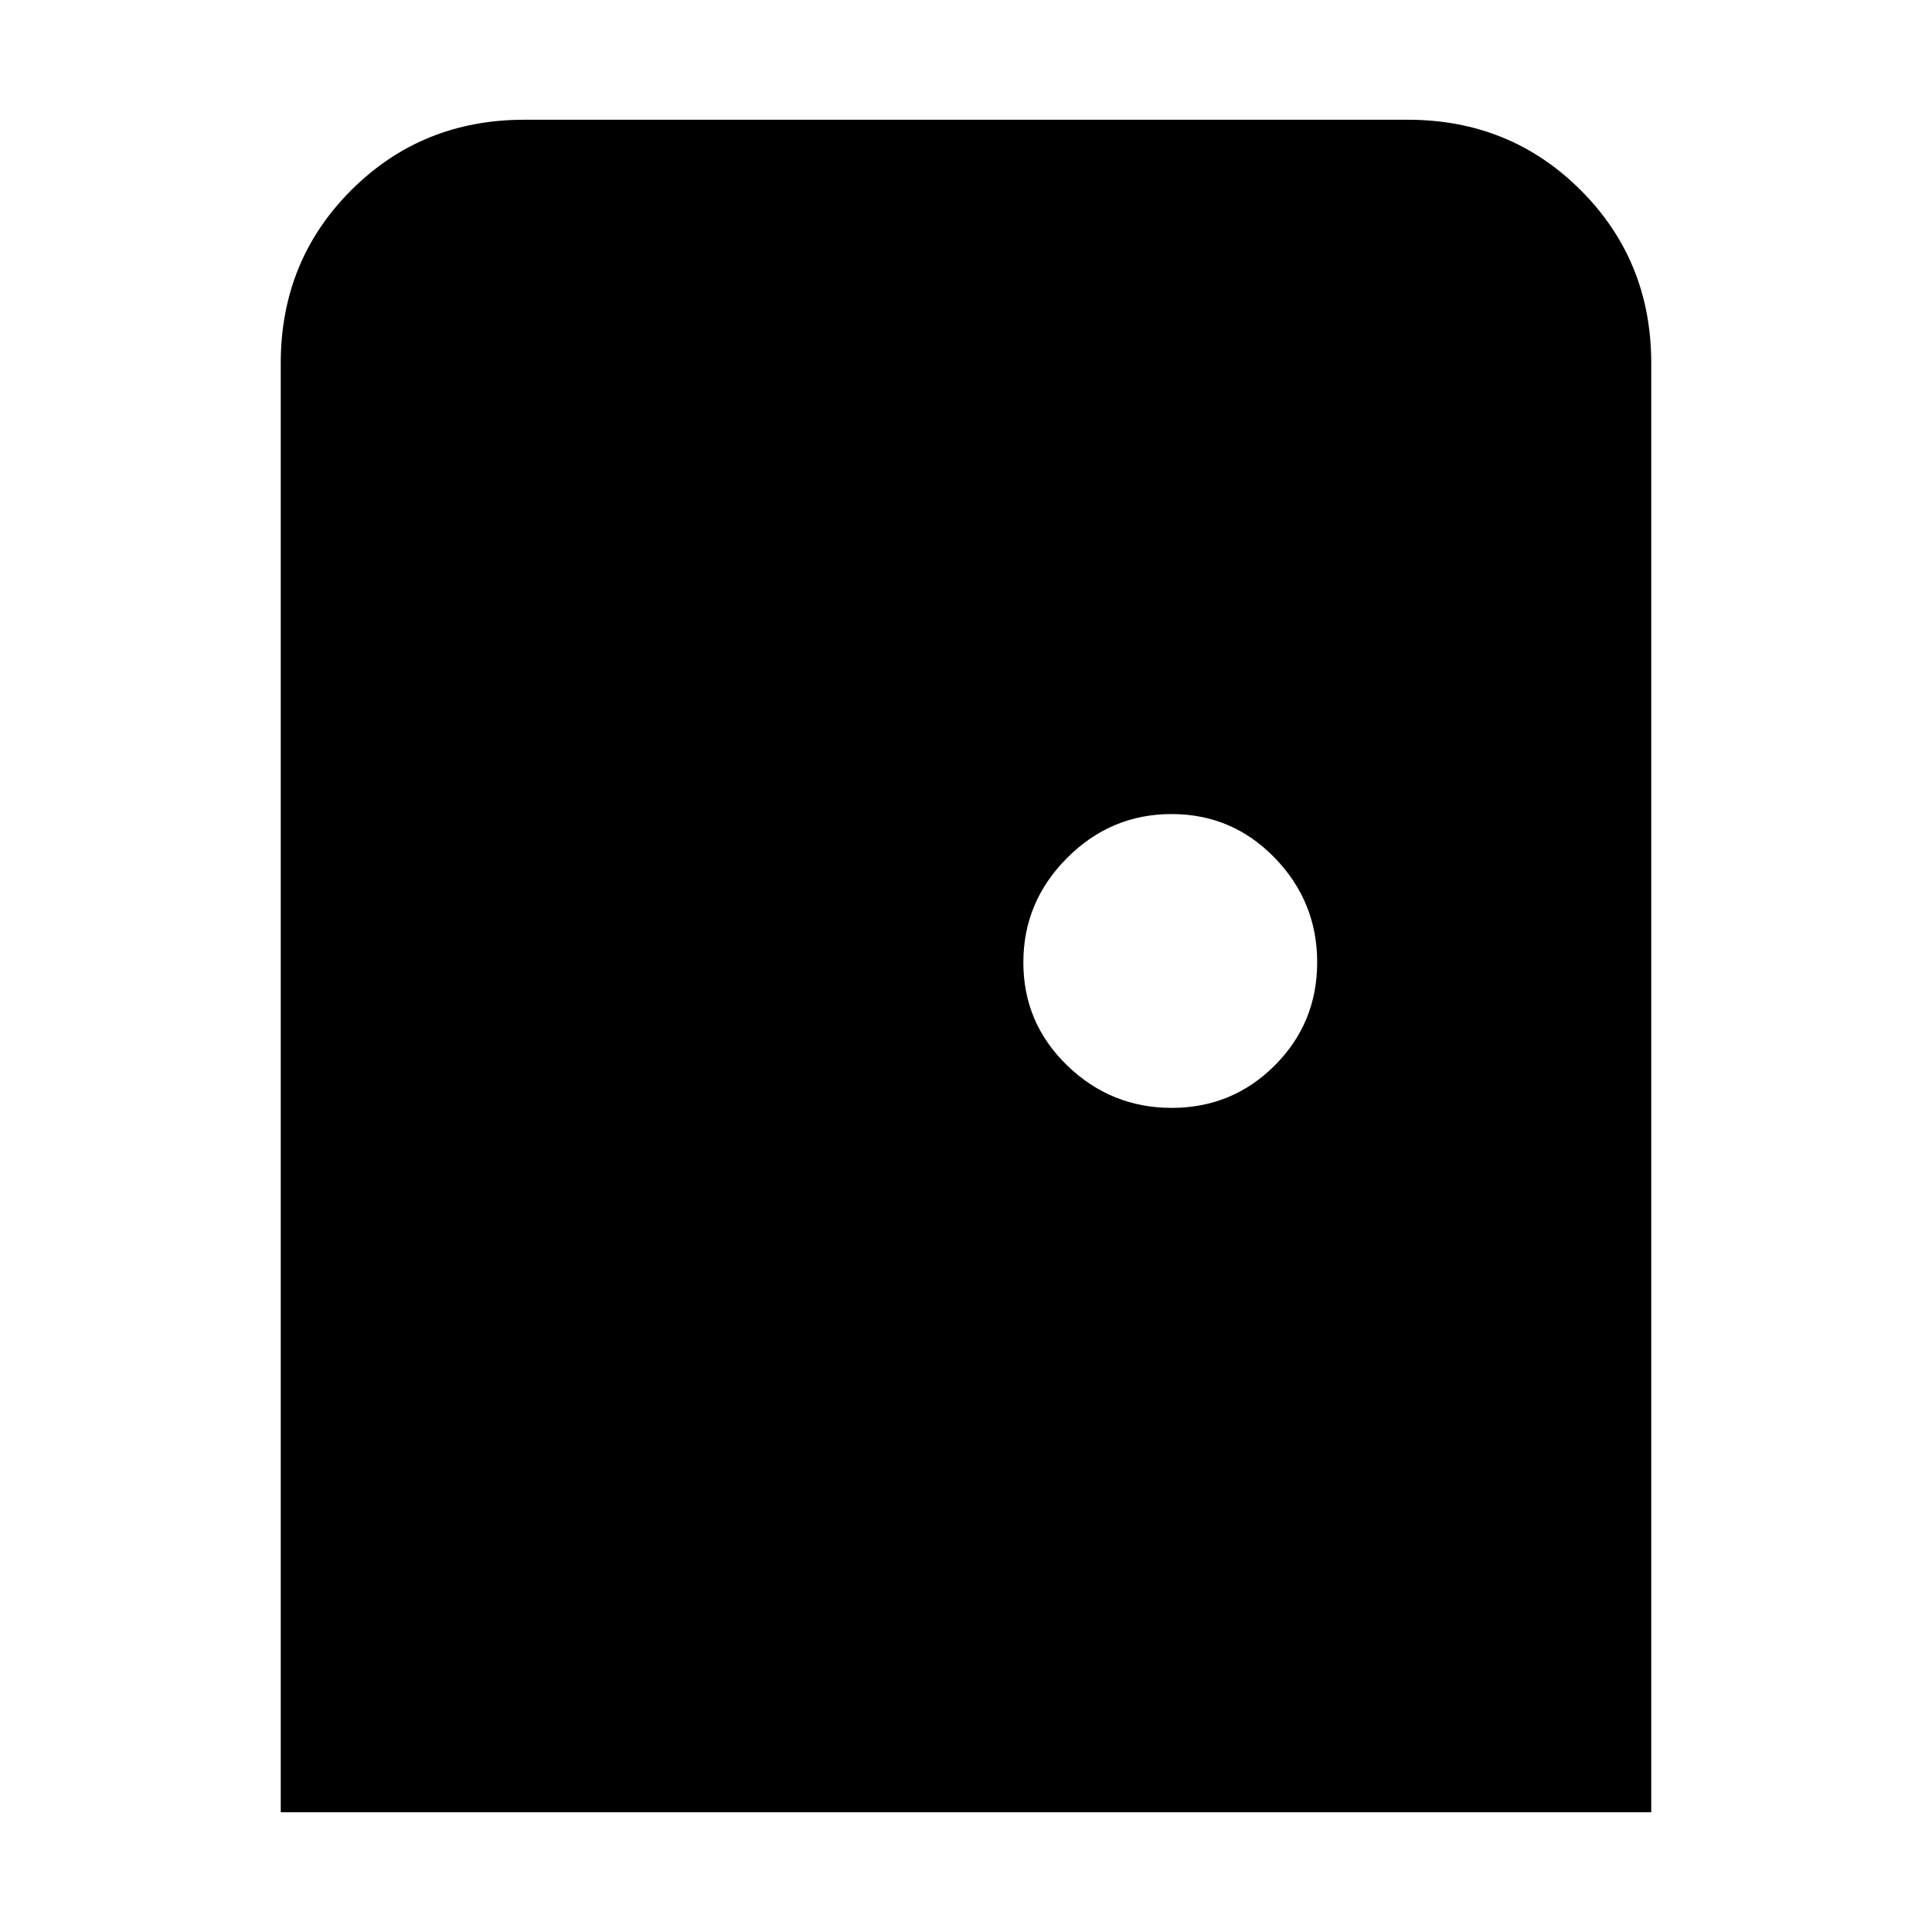 <svg xmlns="http://www.w3.org/2000/svg" height="24" viewBox="0 -960 960 960" width="24"><path d="M139.5-59.5v-720q0-51 35.03-86t85.97-35h439q50.94 0 85.97 35.03t35.03 85.97v720h-681Zm442.71-350q30.14 0 51.22-21.1 21.07-21.11 21.07-51.25 0-30.15-21.1-51.9-21.11-21.75-51.25-21.75-30.15 0-51.9 21.78t-21.75 51.93q0 30.14 21.78 51.22 21.78 21.07 51.93 21.07Z"/></svg>